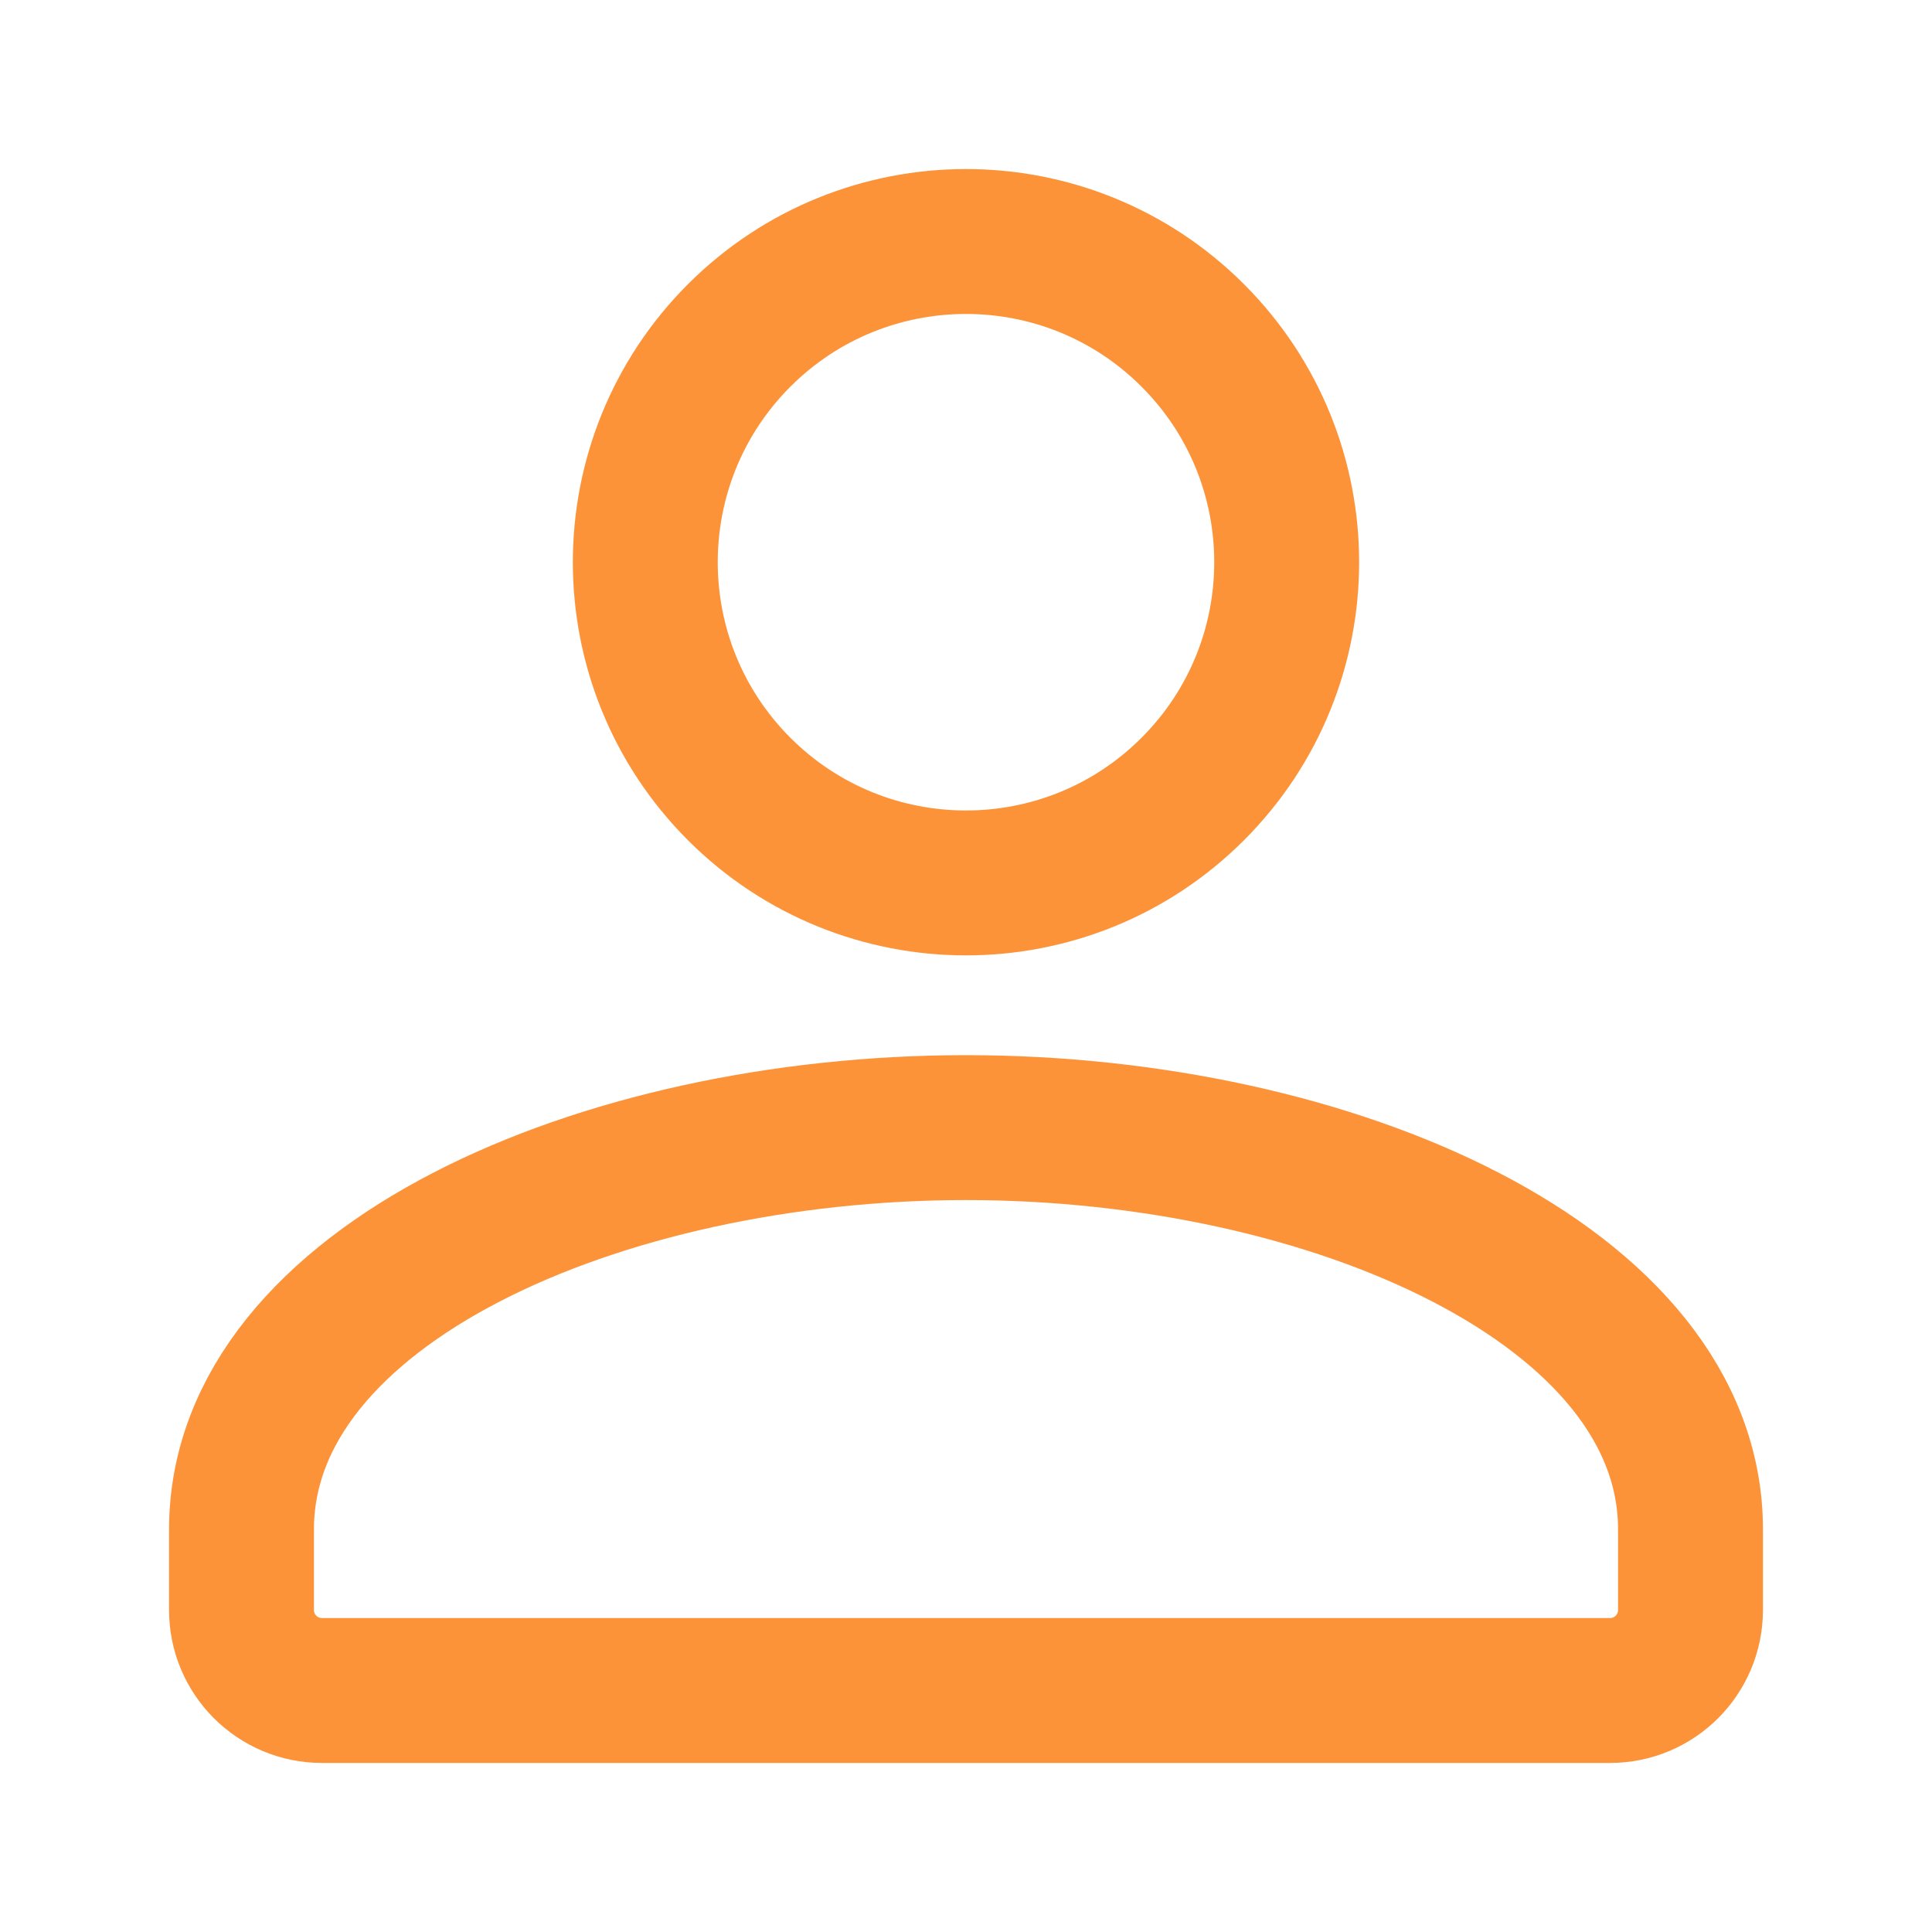 <svg width="20" height="20" viewBox="0 0 20 20" fill="none" xmlns="http://www.w3.org/2000/svg">
<path d="M12.347 3.472C13.644 4.769 13.644 6.871 12.347 8.168C11.051 9.464 8.949 9.464 7.652 8.168C6.356 6.871 6.356 4.769 7.652 3.472C8.949 2.176 11.051 2.176 12.347 3.472Z" stroke="#FD9339" stroke-width="1.5" stroke-linecap="round" stroke-linejoin="round"/>
<path d="M10 11.673C13.795 11.673 17.5 13.312 17.5 15.833V16.667C17.5 17.127 17.127 17.5 16.667 17.5H3.333C2.873 17.5 2.5 17.127 2.5 16.667V15.833C2.5 13.312 6.205 11.673 10 11.673Z" stroke="#FD9339" stroke-width="1.5" stroke-linecap="round" stroke-linejoin="round"/>
</svg>
